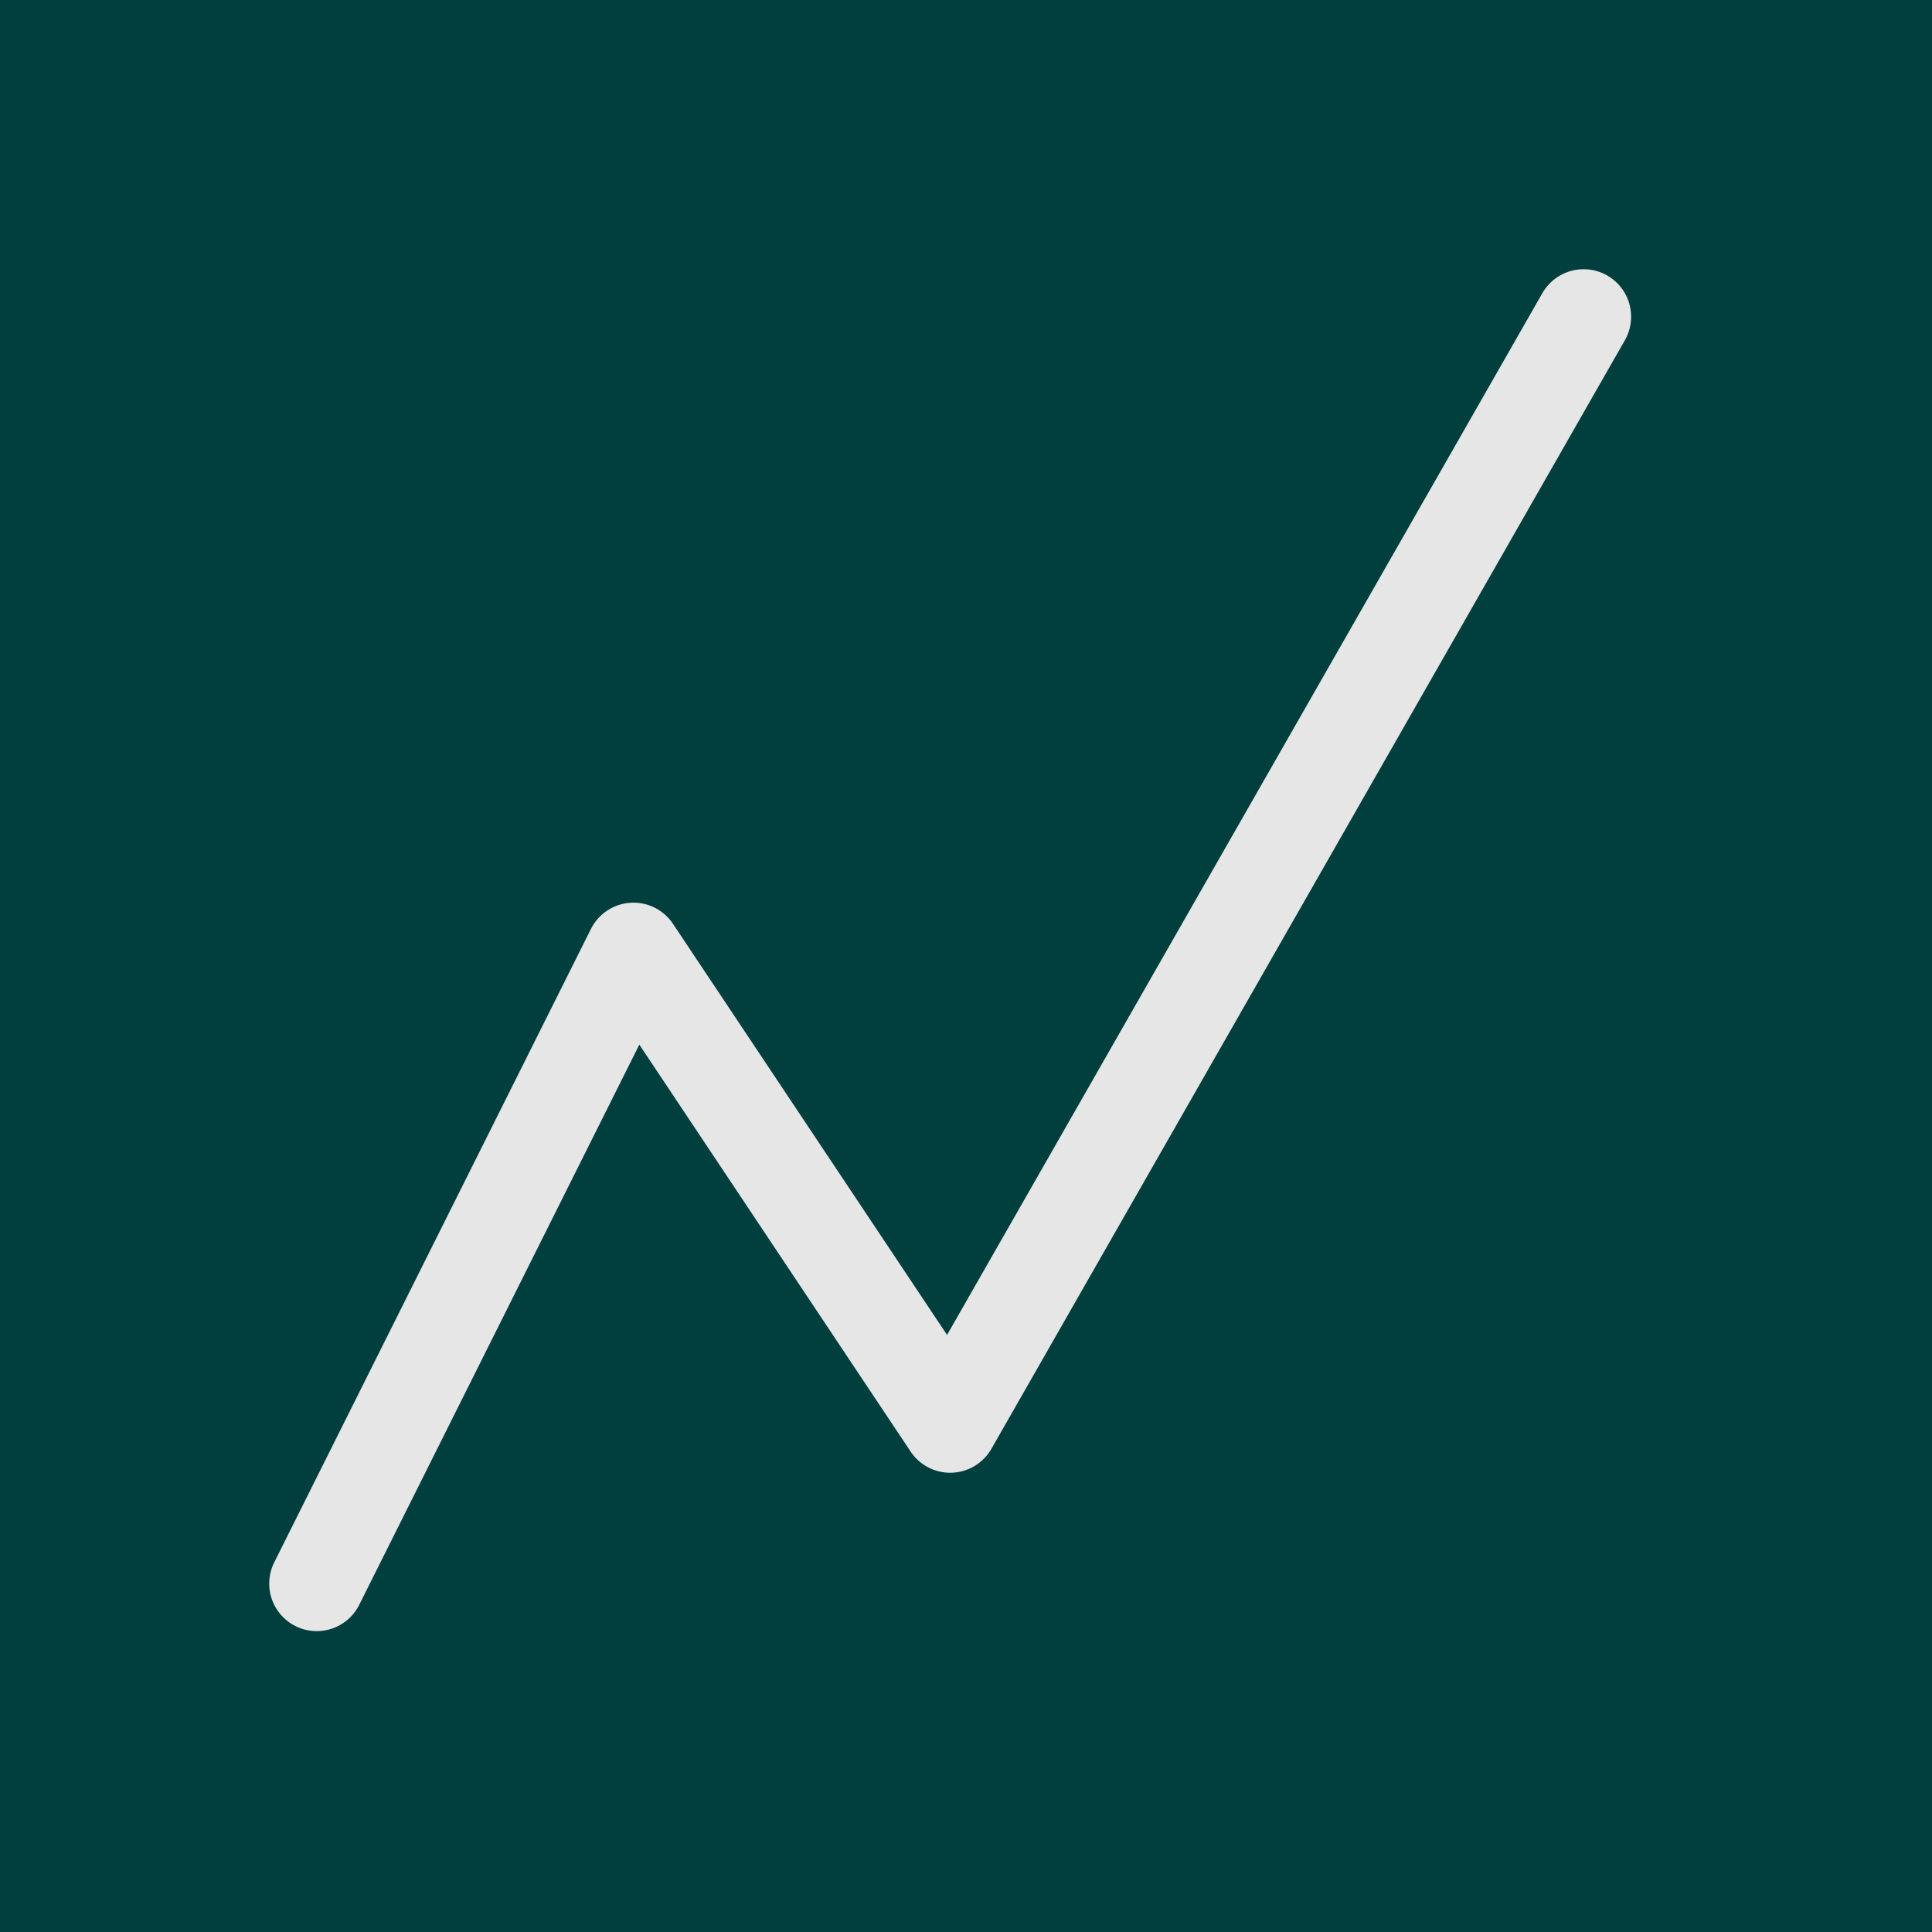 <?xml version="1.0" encoding="UTF-8" ?>
<svg xmlns="http://www.w3.org/2000/svg" version="1.1" viewBox="0 0 122 122" width="144" height="144">
    <rect height="122" width="122" fill="#003f3e" />
    <polyline fill="none" stroke="#e6e6e6" stroke-width="6" stroke-linejoin="round" stroke-linecap="round" points="20,100 40,60 60,90 100,20"/>
</svg>
